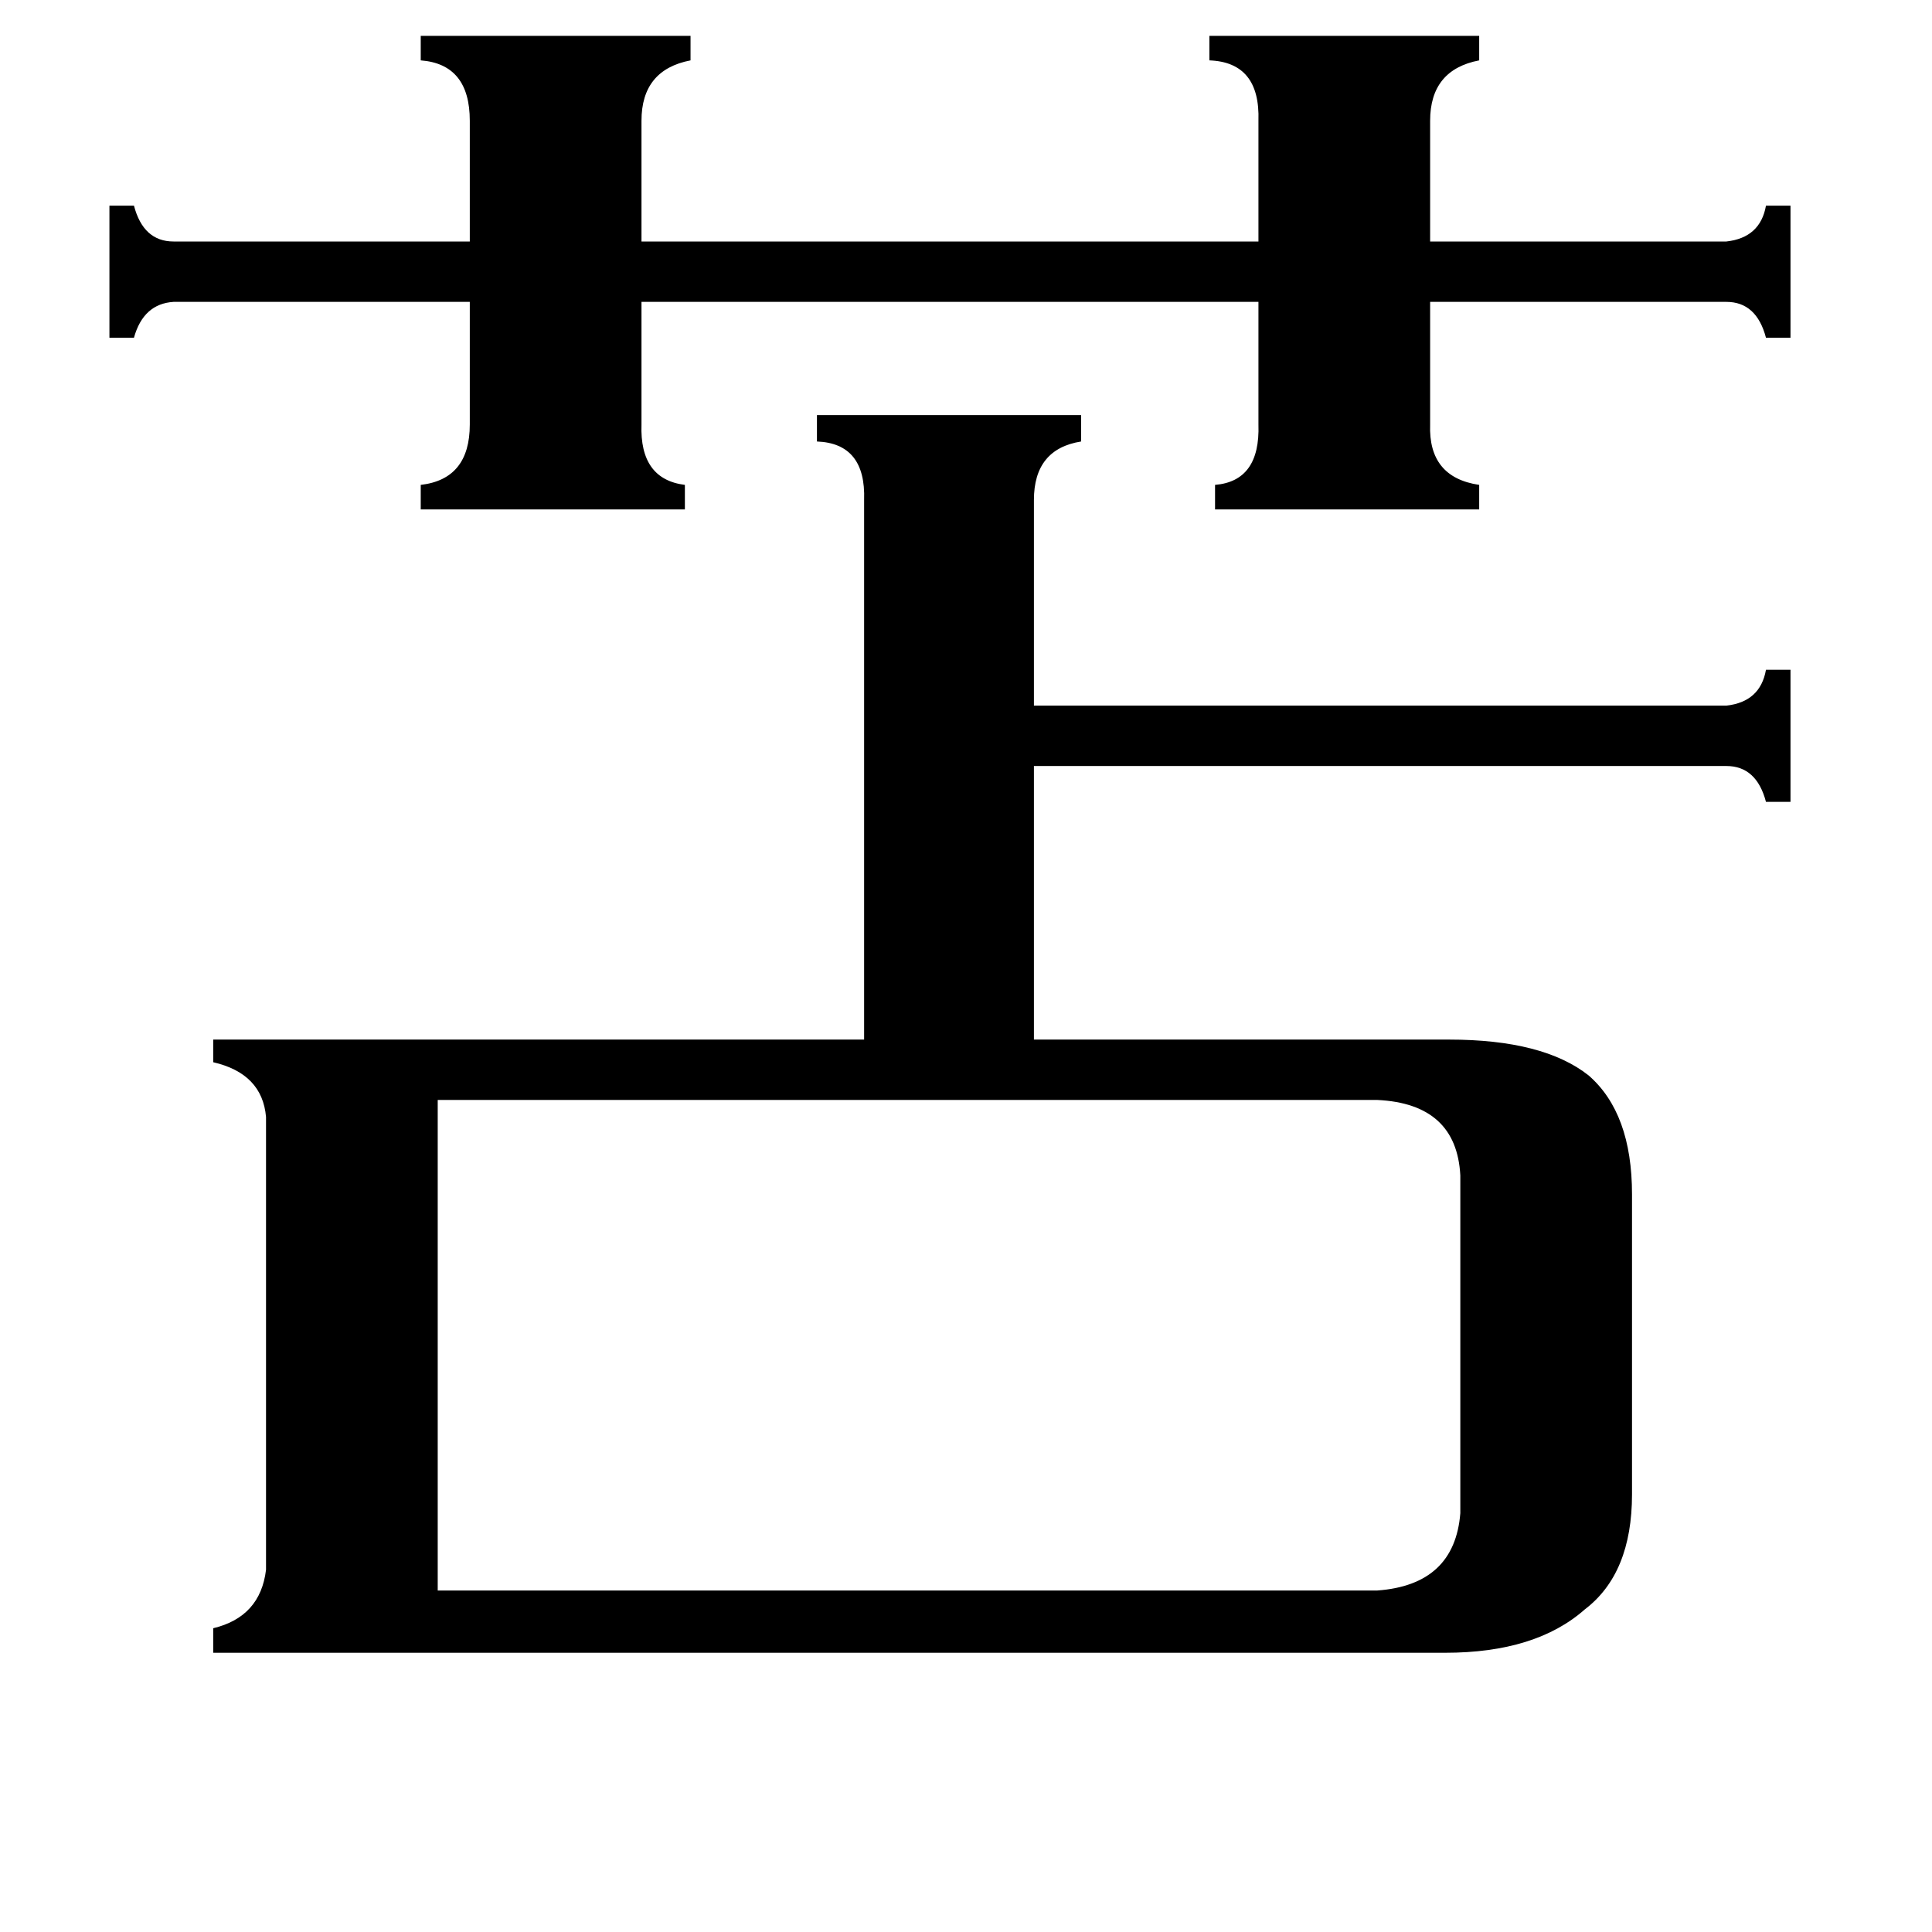 <svg xmlns="http://www.w3.org/2000/svg" viewBox="0 -800 1024 1024">
	<path fill="#000000" d="M223 -781H366V-768Q340 -763 340 -736V-672H667V-736Q668 -767 641 -768V-781H784V-768Q758 -763 758 -736V-672H915Q933 -674 936 -691H949V-621H936Q931 -640 915 -640H758V-575Q757 -547 784 -543V-530H644V-543Q668 -545 667 -575V-640H340V-575Q339 -546 363 -543V-530H223V-543Q249 -546 249 -575V-640H92Q76 -639 71 -621H58V-691H71Q76 -672 92 -672H249V-736Q249 -766 223 -768ZM730 43Q771 40 774 2V-177Q772 -215 730 -217H232V43ZM458 -535Q459 -565 433 -566V-580H573V-566Q548 -562 548 -535V-426H915Q933 -428 936 -445H949V-375H936Q931 -394 915 -394H548V-249H768Q818 -249 842 -230Q865 -210 865 -167V-8Q865 34 840 53Q814 76 766 76H113V63Q138 57 141 32V-208Q139 -231 113 -237V-249H458Z"/>
</svg>